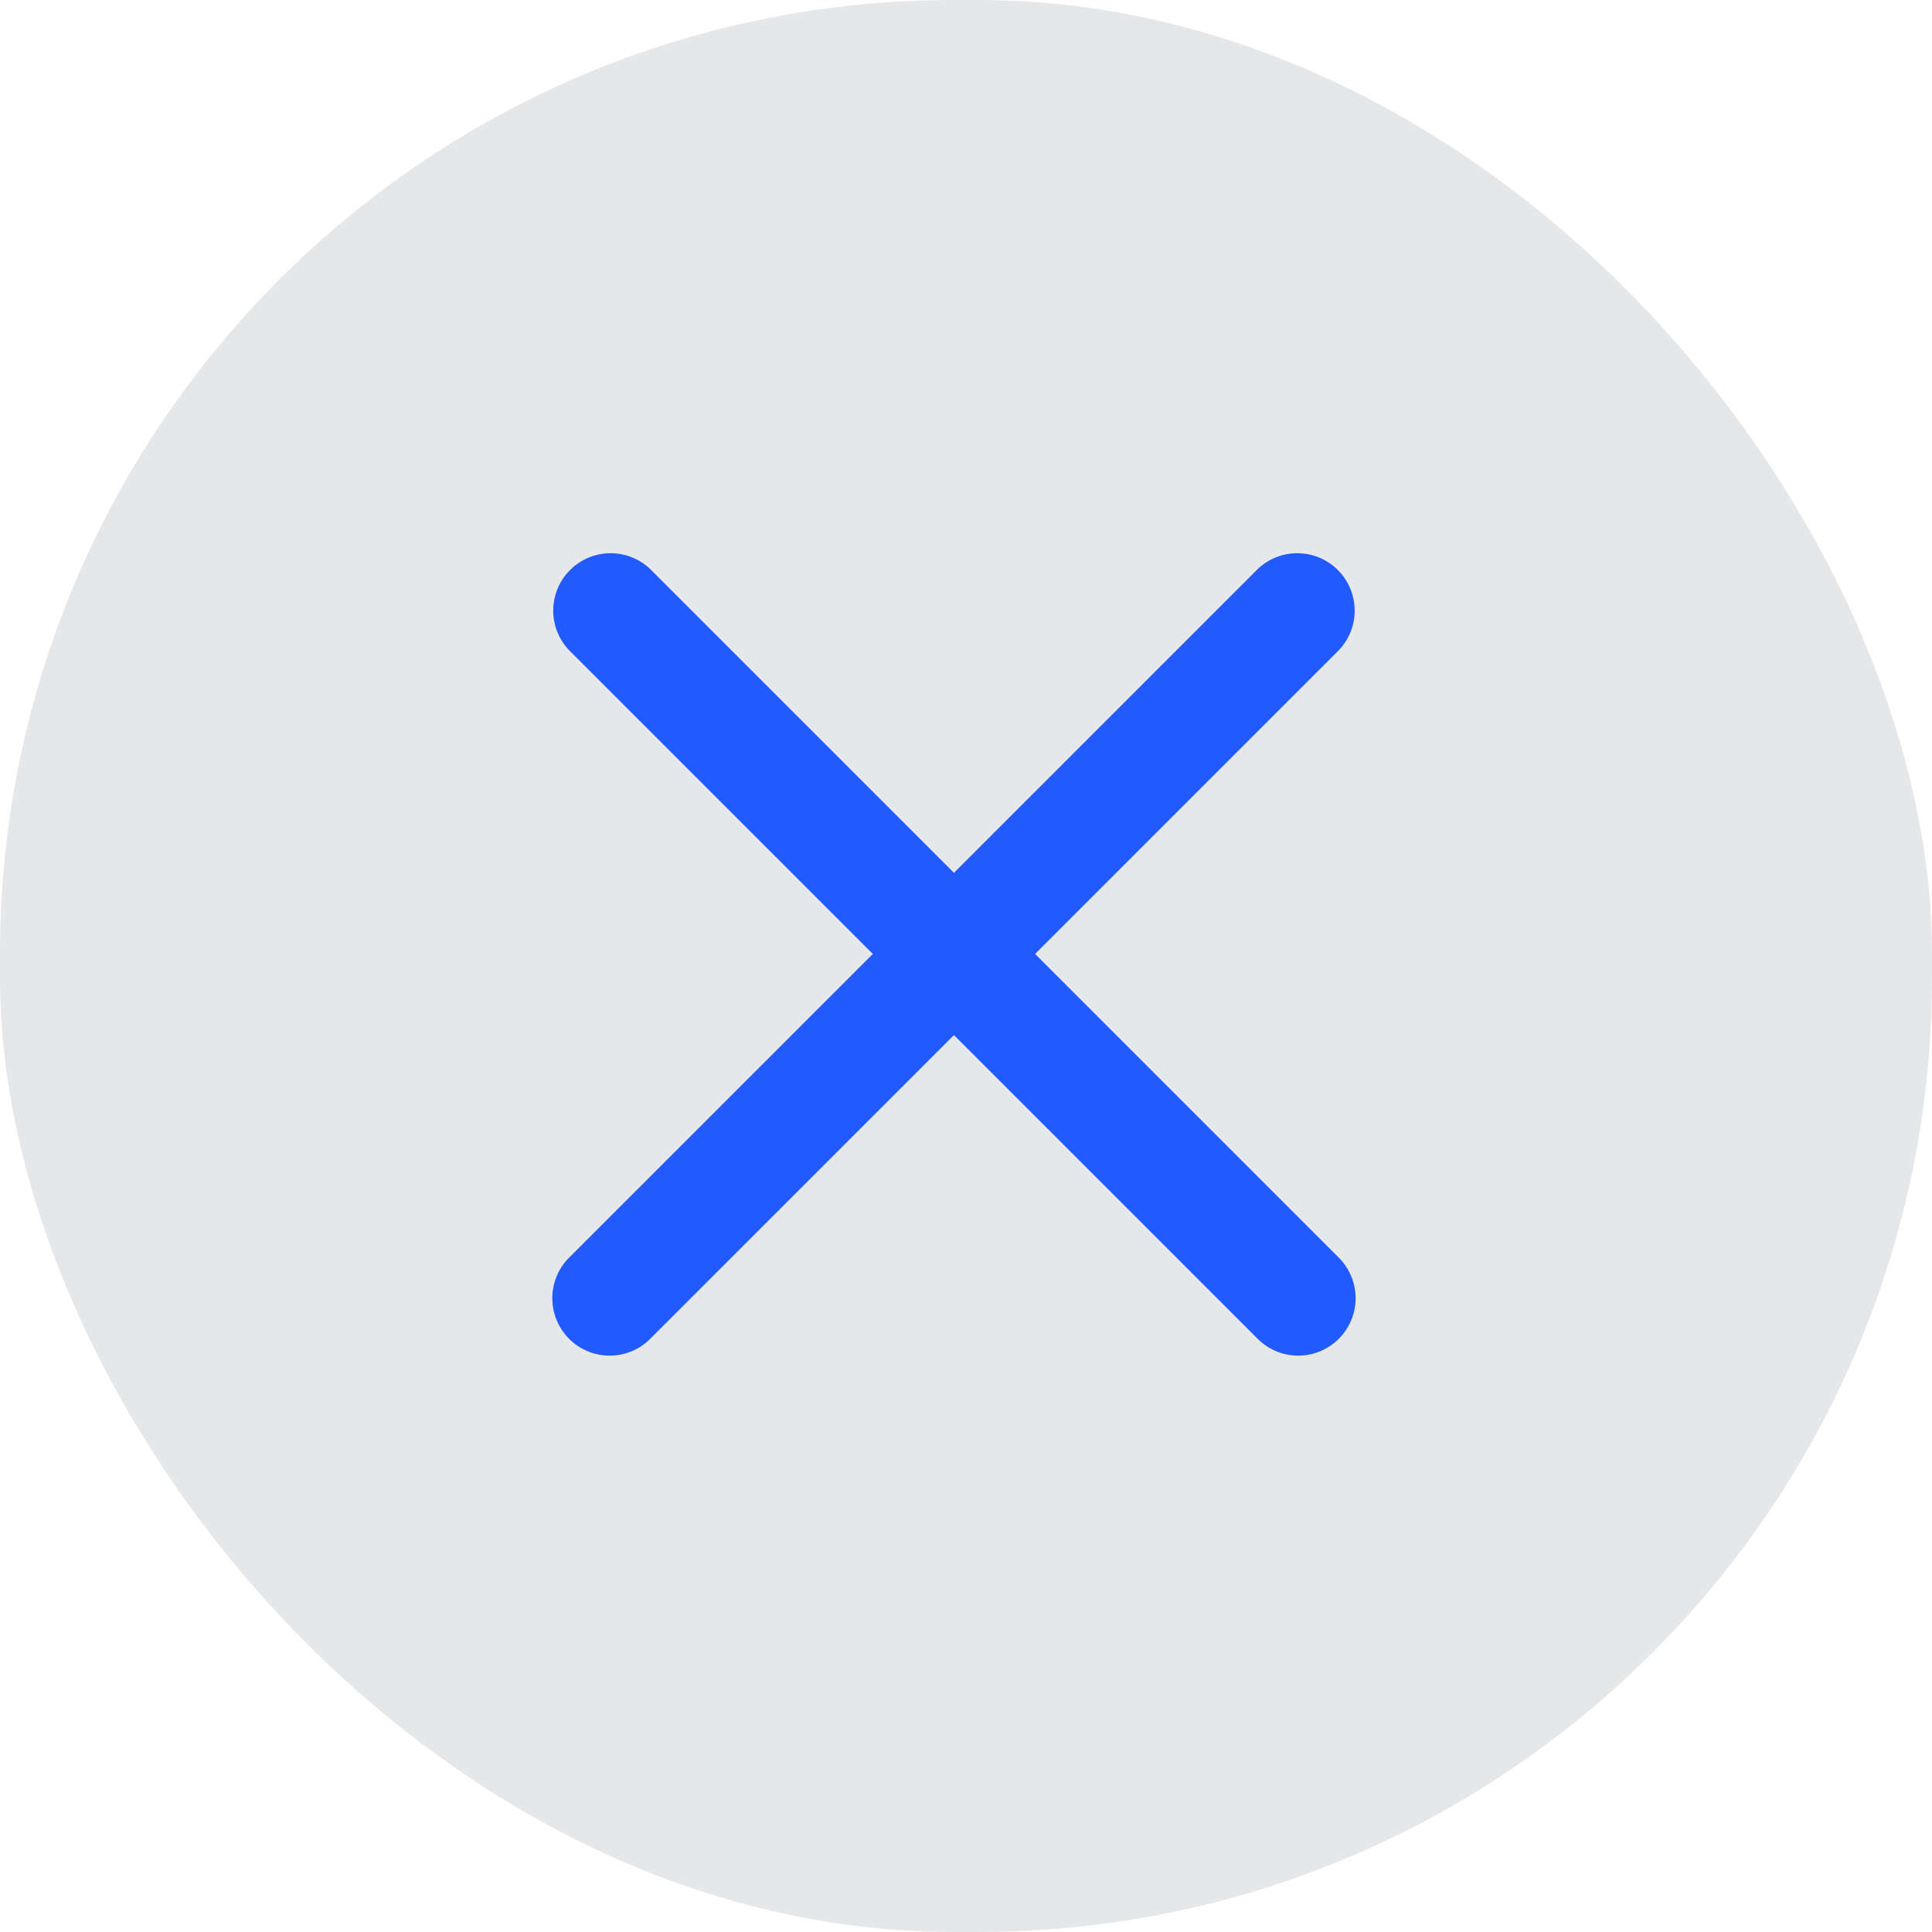 <svg xmlns="http://www.w3.org/2000/svg" width="38.48" height="38.48" viewBox="0 0 38.48 38.48">
  <defs>
    <style>
      .cls-1 {
        fill: #e6e7e9;
      }

      .cls-2 {
        fill: #215aff;
      }
    </style>
  </defs>
  <g id="icon-close-filled" transform="translate(-452 -845.758)">
    <rect id="Retângulo_447" data-name="Retângulo 447" class="cls-1" width="38.48" height="38.48" rx="19" transform="translate(452 845.758)"/>
    <g id="icon-close" transform="translate(458 851.758)">
      <path id="Linha_115" data-name="Linha 115" class="cls-2" d="M.143,15a1.139,1.139,0,0,1-.808-.335,1.143,1.143,0,0,1,0-1.616L13.049-.665A1.143,1.143,0,0,1,14.665.951L.951,14.665A1.139,1.139,0,0,1,.143,15Z" transform="translate(6 6)"/>
      <path id="Linha_116" data-name="Linha 116" class="cls-2" d="M13.857,15a1.139,1.139,0,0,1-.808-.335L-.665.951A1.143,1.143,0,0,1,.951-.665L14.665,13.049A1.143,1.143,0,0,1,13.857,15Z" transform="translate(6 6)"/>
    </g>
  </g>
</svg>
